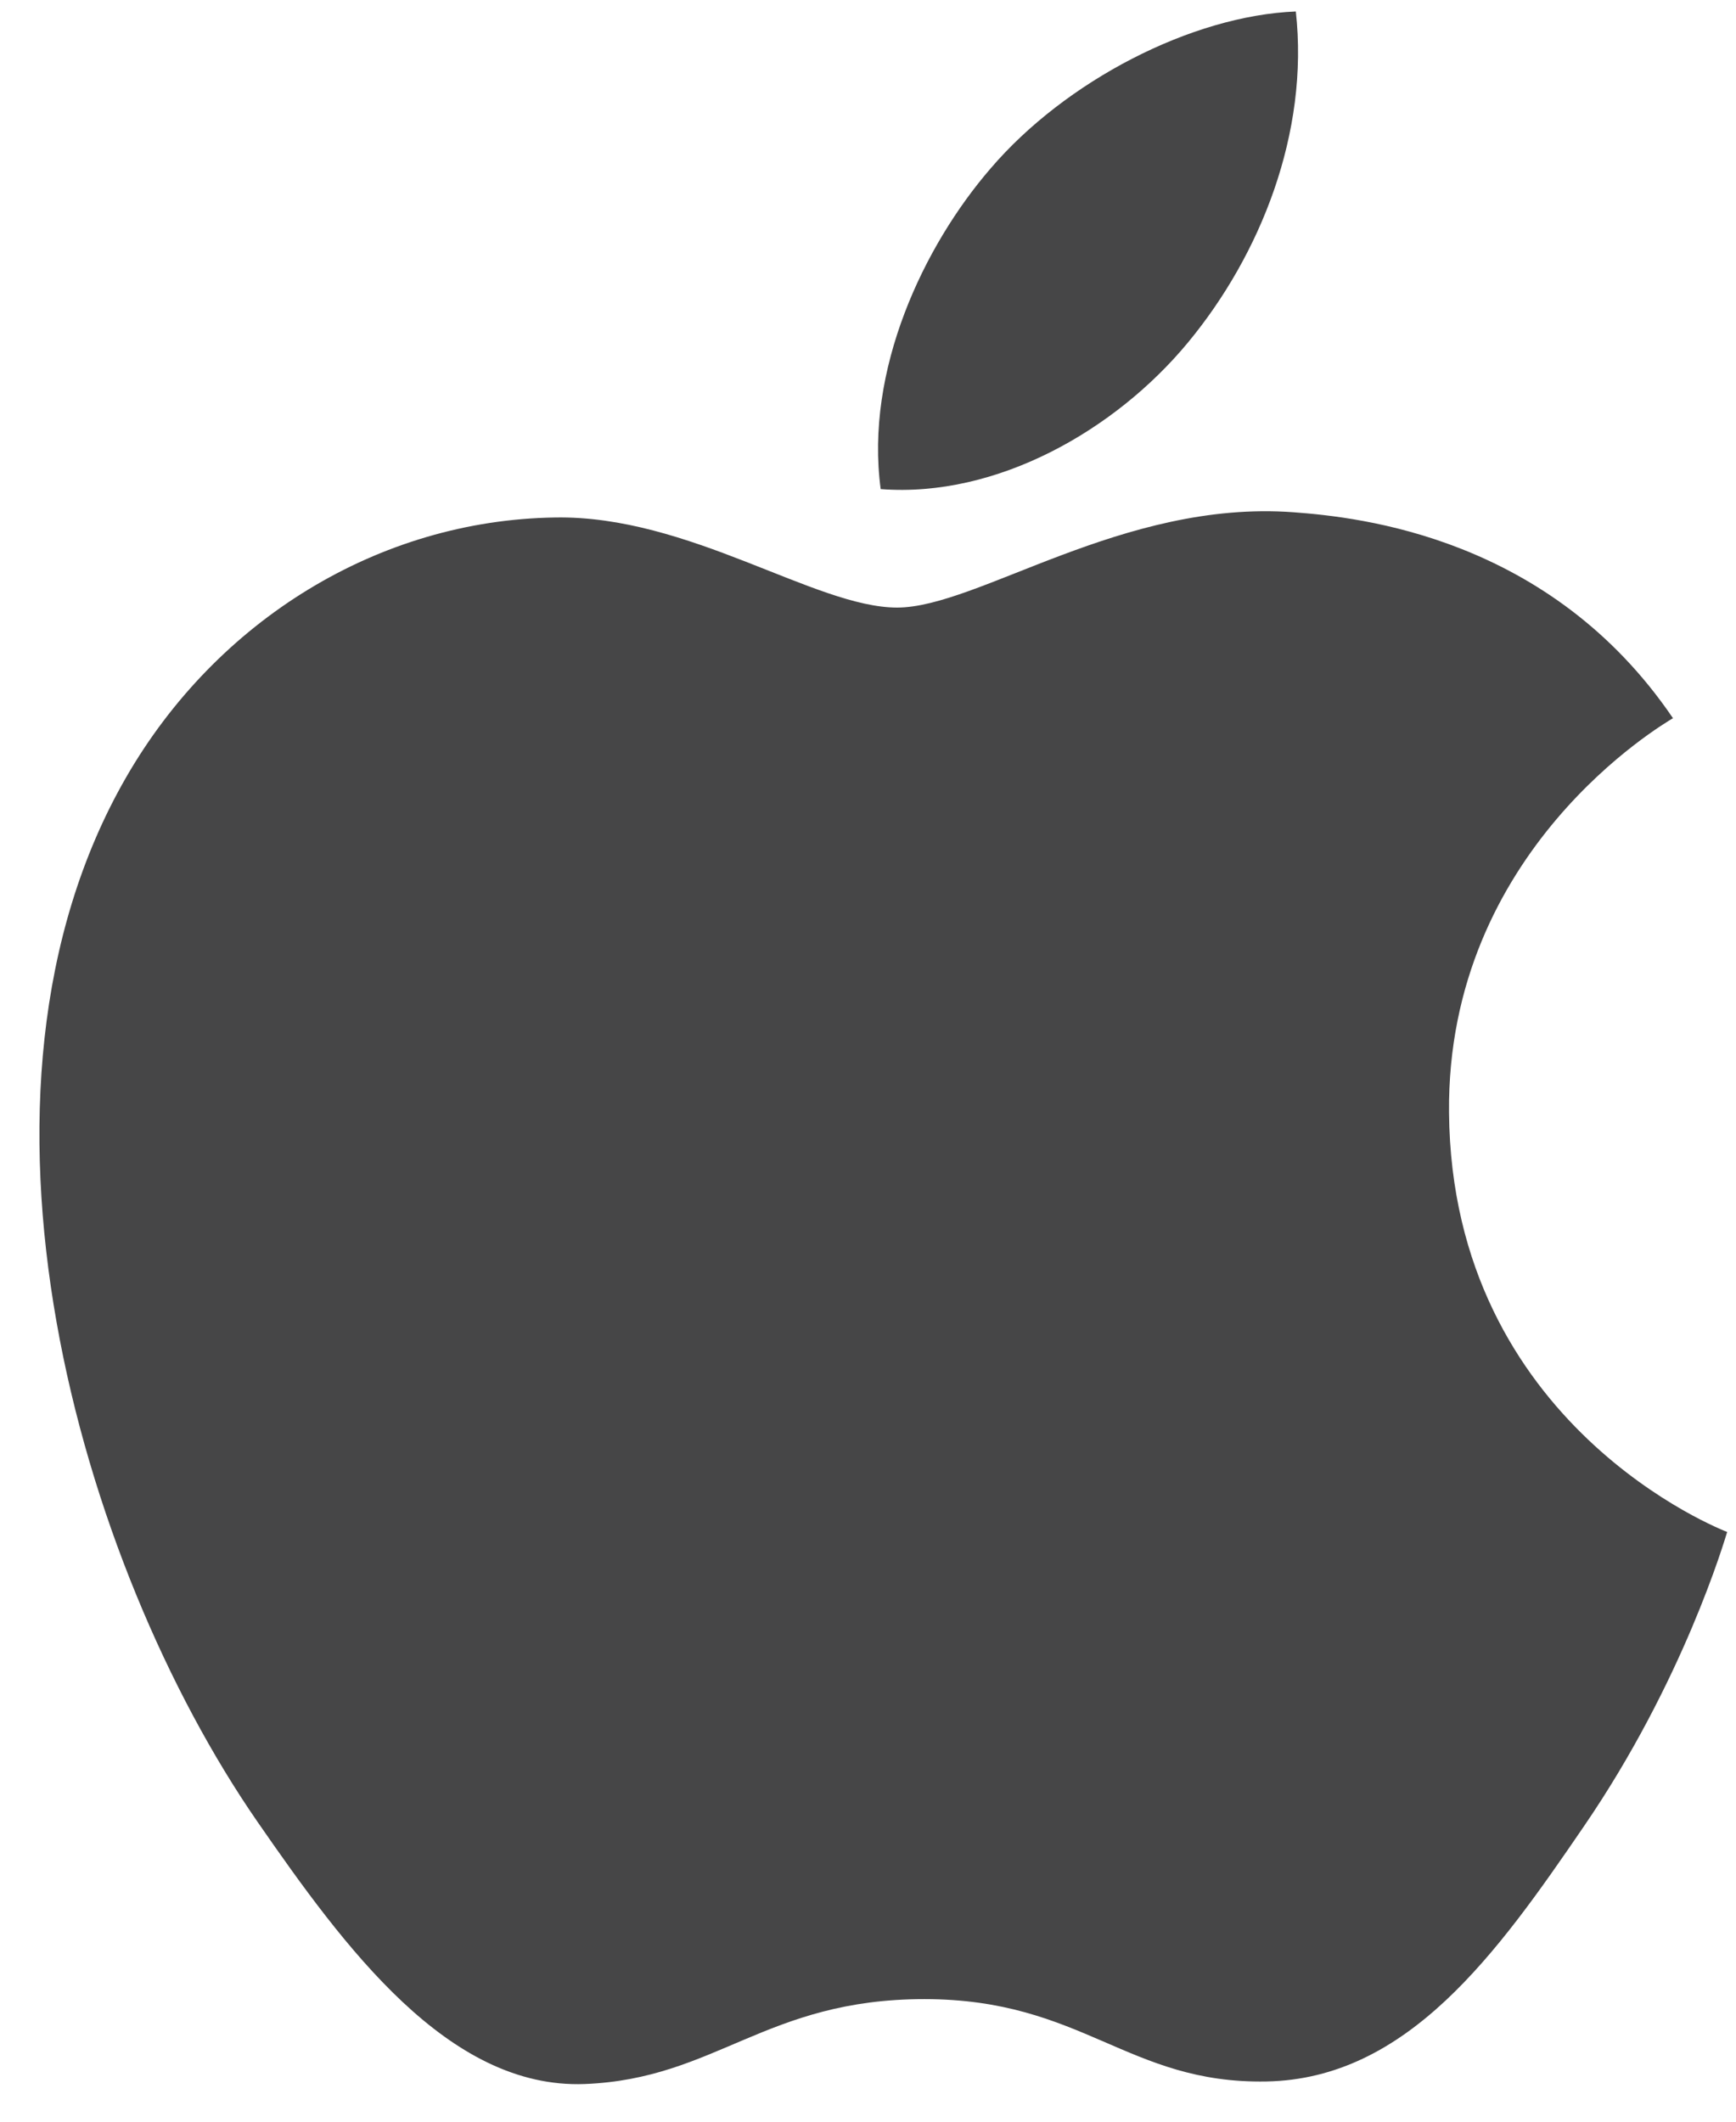 <svg width="36" height="44" viewBox="0 0 36 44" fill="none" xmlns="http://www.w3.org/2000/svg">
<path d="M34.693 14.894C34.489 15.02 29.998 17.635 30.049 23.073C30.106 29.579 35.752 31.745 35.817 31.77C35.767 31.925 34.915 34.856 32.841 37.882C31.049 40.505 29.192 43.112 26.262 43.166C23.384 43.219 22.456 41.458 19.168 41.458C15.877 41.458 14.847 43.112 12.125 43.219C9.297 43.326 7.144 40.387 5.339 37.78C1.648 32.443 -1.173 22.698 2.615 16.121C4.496 12.855 7.859 10.786 11.507 10.732C14.285 10.68 16.905 12.6 18.604 12.6C20.279 12.6 23.281 10.362 26.82 10.623C28.207 10.726 32.144 11.14 34.693 14.894ZM24.637 7.101C26.14 5.284 27.151 2.755 26.872 0.238C24.709 0.324 22.093 1.679 20.541 3.495C19.152 5.103 17.932 7.678 18.263 10.143C20.674 10.329 23.135 8.918 24.637 7.101Z" fill="#464647"/>
</svg>
